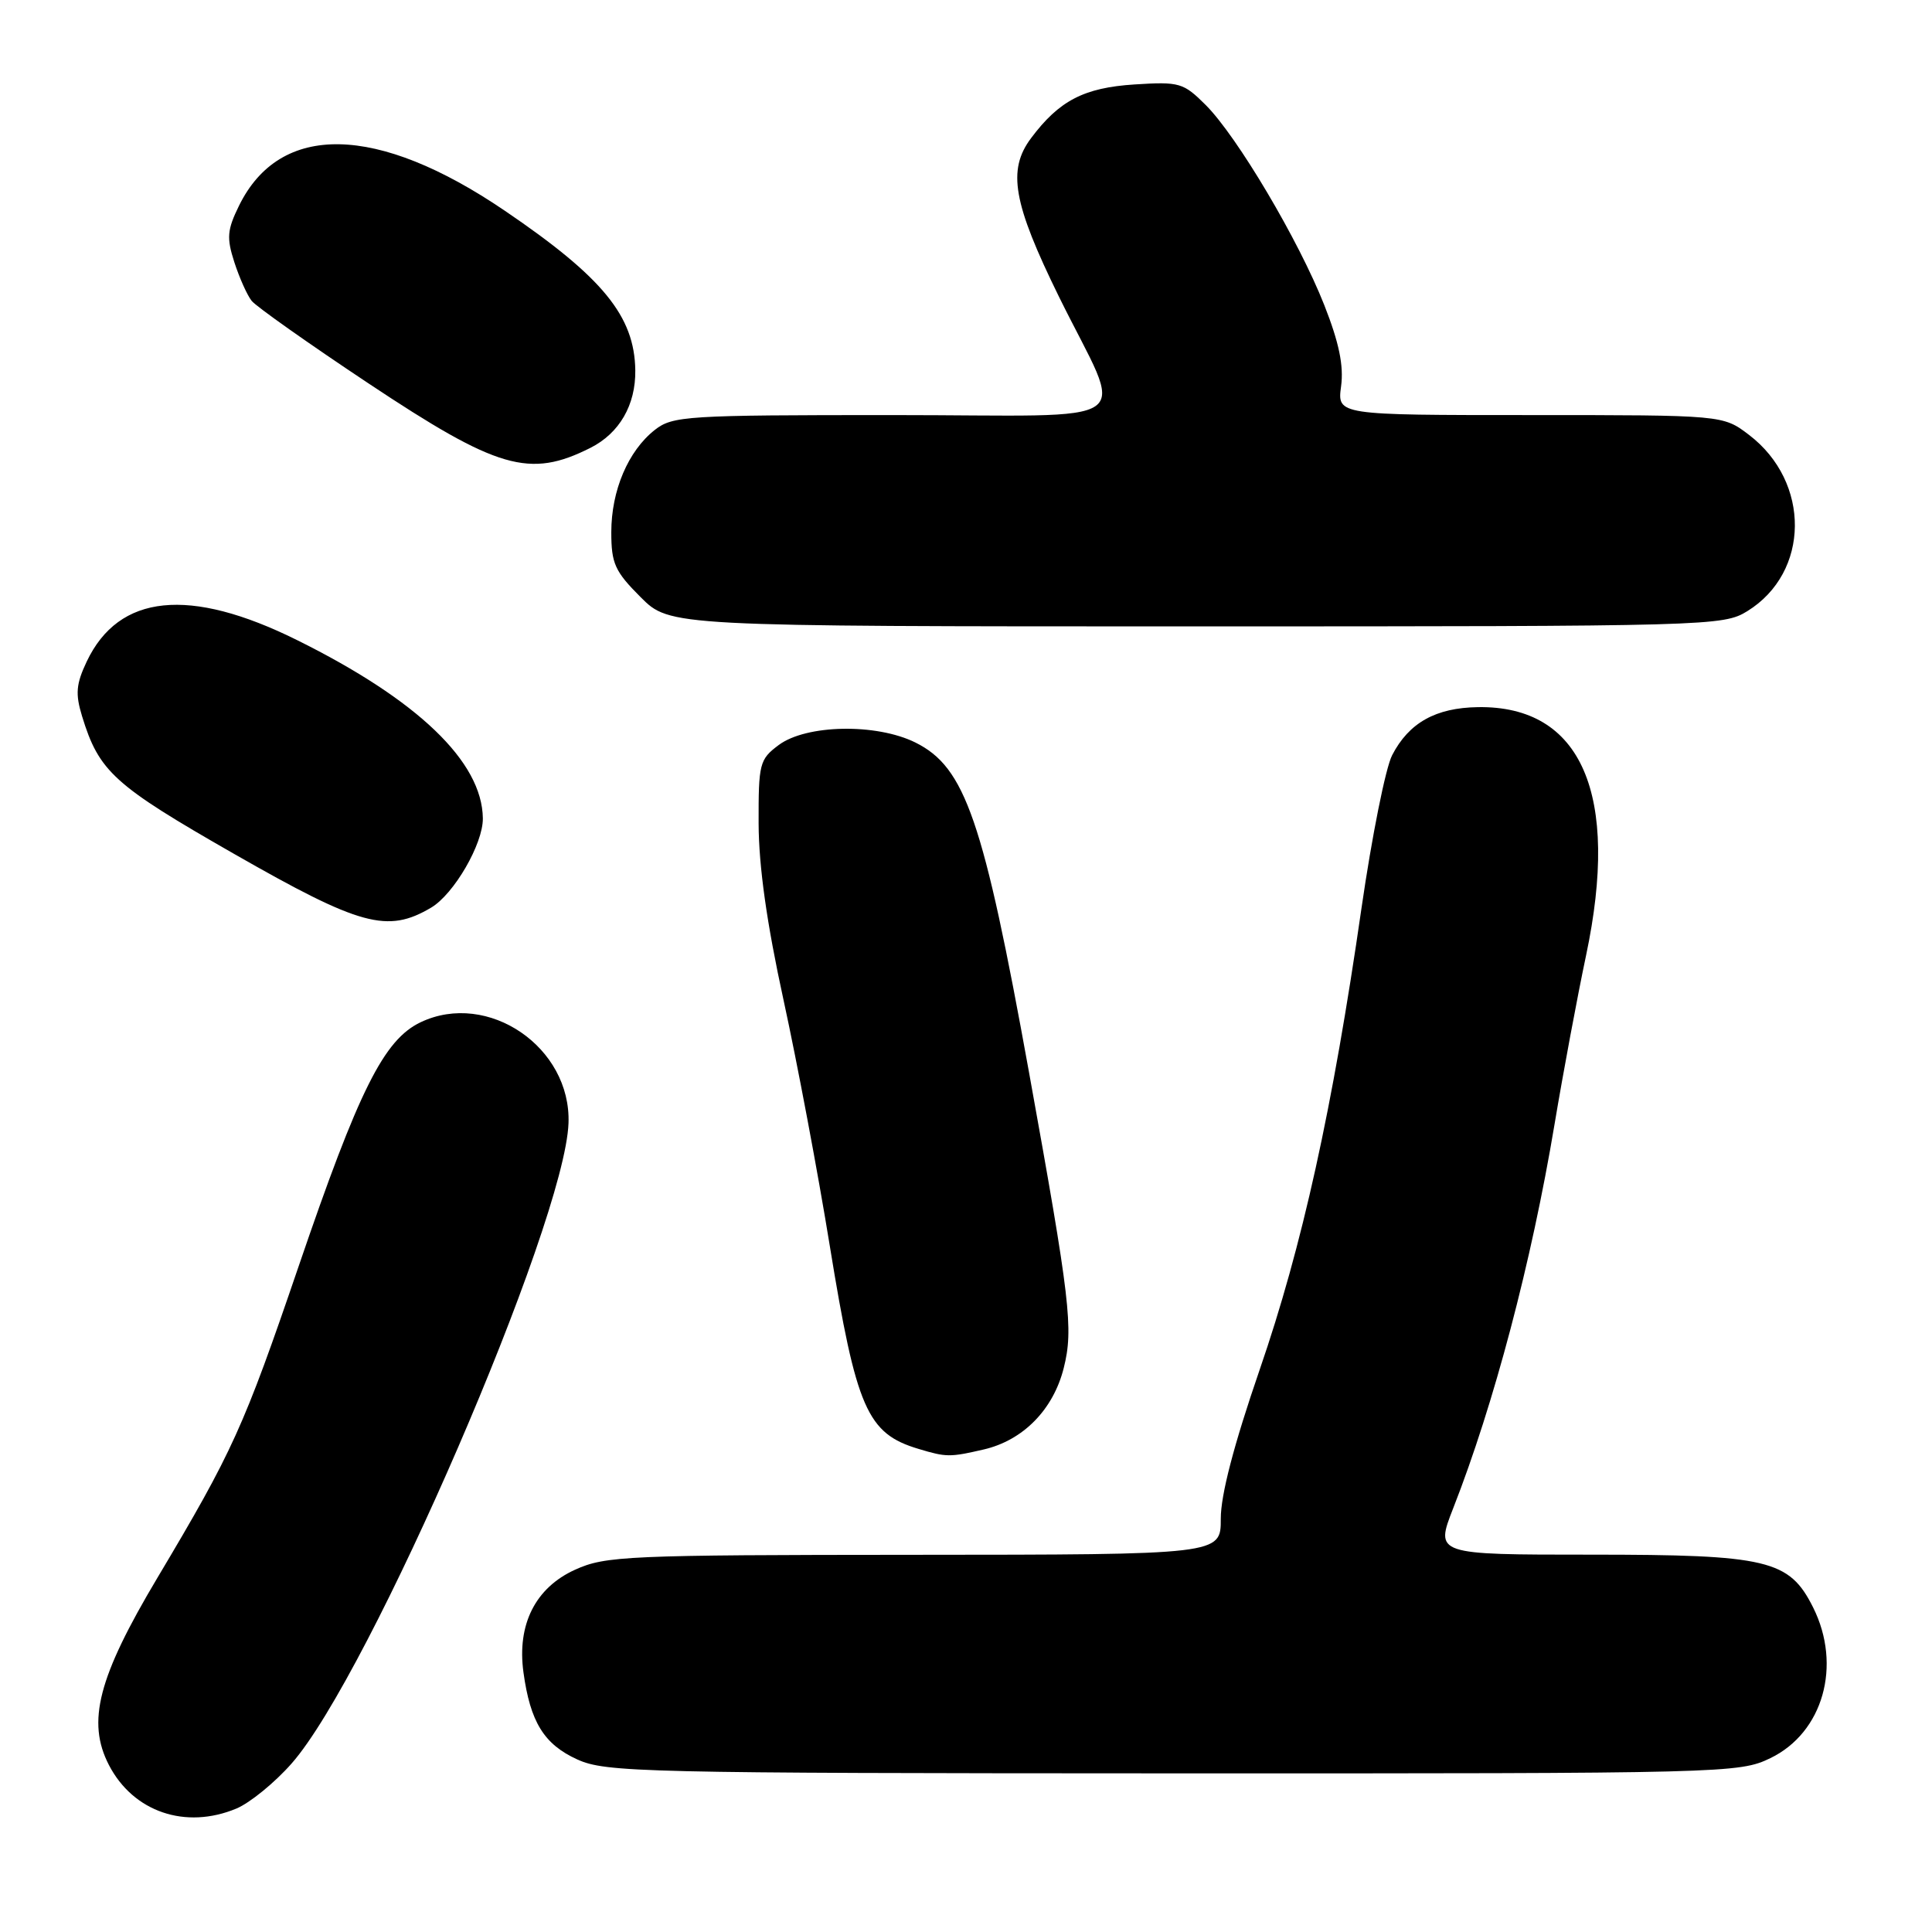 <?xml version="1.0" encoding="UTF-8" standalone="no"?>
<!DOCTYPE svg PUBLIC "-//W3C//DTD SVG 1.1//EN" "http://www.w3.org/Graphics/SVG/1.1/DTD/svg11.dtd" >
<svg xmlns="http://www.w3.org/2000/svg" xmlns:xlink="http://www.w3.org/1999/xlink" version="1.1" viewBox="0 0 256 256">
 <g >
 <path fill="currentColor"
d=" M 31.33 239.64 C 33.12 238.89 36.42 236.20 38.65 233.66 C 48.97 221.93 74.85 162.10 75.33 148.83 C 75.70 138.76 64.65 131.22 55.74 135.45 C 50.87 137.77 47.56 144.38 39.56 167.82 C 32.27 189.17 30.85 192.30 20.85 209.08 C 13.00 222.25 11.47 228.14 14.43 233.87 C 17.65 240.09 24.58 242.46 31.33 239.64 Z  M 234.59 232.96 C 241.57 229.58 244.09 220.69 240.25 213.00 C 237.09 206.68 234.25 206.00 210.82 206.00 C 190.15 206.00 190.15 206.00 192.56 199.84 C 197.95 186.09 202.94 167.21 205.98 149.00 C 207.13 142.12 209.01 132.05 210.16 126.61 C 214.68 105.23 209.56 93.49 195.84 93.70 C 190.24 93.78 186.69 95.77 184.47 100.06 C 183.60 101.73 181.78 110.84 180.41 120.30 C 176.57 146.95 172.55 165.14 166.91 181.50 C 163.49 191.44 161.75 198.10 161.76 201.25 C 161.77 206.00 161.77 206.00 121.13 206.02 C 83.04 206.04 80.23 206.17 76.21 207.99 C 70.94 210.38 68.49 215.25 69.36 221.59 C 70.26 228.17 72.09 231.13 76.48 233.13 C 80.26 234.85 85.04 234.96 155.43 234.98 C 228.89 235.00 230.45 234.96 234.59 232.96 Z  M 130.36 192.06 C 135.57 190.85 139.57 186.78 140.95 181.27 C 142.26 176.07 141.82 172.34 136.35 142.09 C 130.29 108.59 127.90 101.67 121.30 98.39 C 116.12 95.82 106.83 95.99 103.17 98.73 C 100.64 100.62 100.50 101.18 100.52 109.11 C 100.54 114.80 101.60 122.33 103.82 132.50 C 105.62 140.75 108.39 155.44 109.96 165.14 C 113.47 186.66 114.90 189.95 121.69 191.98 C 125.40 193.10 125.85 193.10 130.36 192.06 Z  M 57.12 120.27 C 60.15 118.48 64.02 111.81 63.98 108.43 C 63.89 100.93 55.37 92.75 39.35 84.81 C 25.09 77.74 15.74 78.70 11.49 87.66 C 10.08 90.64 9.97 91.94 10.87 94.89 C 13.12 102.25 15.08 104.03 31.01 113.14 C 47.75 122.71 51.33 123.69 57.12 120.27 Z  M 231.53 80.98 C 239.83 75.85 239.95 63.88 231.76 57.63 C 228.31 55.00 228.31 55.00 202.75 55.00 C 177.19 55.00 177.19 55.00 177.70 51.19 C 178.07 48.46 177.43 45.39 175.48 40.44 C 172.09 31.84 163.94 18.10 159.77 13.92 C 156.80 10.96 156.30 10.81 150.33 11.19 C 143.63 11.62 140.34 13.33 136.61 18.32 C 133.46 22.54 134.23 26.92 140.31 39.30 C 149.04 57.04 151.91 55.00 118.20 55.00 C 90.92 55.00 89.13 55.11 86.76 56.97 C 83.23 59.75 81.00 65.00 81.00 70.52 C 81.00 74.66 81.47 75.71 84.88 79.12 C 88.76 83.00 88.76 83.00 158.51 83.00 C 226.70 83.00 228.34 82.95 231.53 80.98 Z  M 78.24 59.34 C 82.08 57.40 84.24 53.66 84.18 49.07 C 84.08 41.89 79.88 36.75 66.90 27.93 C 49.96 16.41 37.11 16.17 31.67 27.26 C 30.10 30.46 30.01 31.52 31.05 34.74 C 31.72 36.81 32.75 39.12 33.35 39.87 C 33.95 40.62 40.91 45.54 48.81 50.79 C 65.94 62.18 70.16 63.41 78.24 59.34 Z "/>
</g>
</svg>